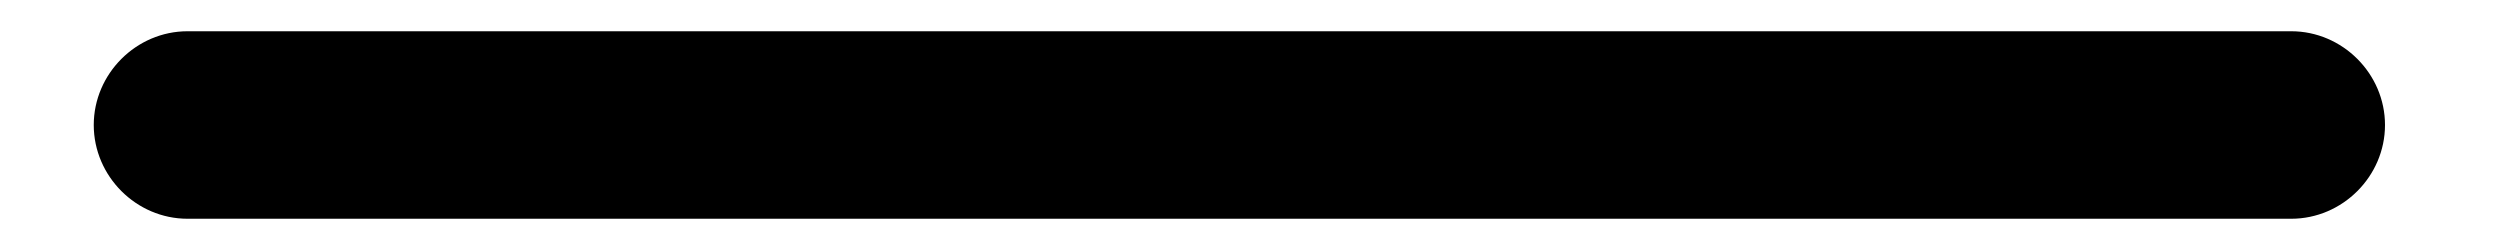 <svg width="20" height="2" viewBox="0 0 20 2" fill="none" xmlns="http://www.w3.org/2000/svg">
<path d="M18.33 1.75H1.5C1.09 1.75 0.75 1.41 0.75 1C0.75 0.59 1.09 0.25 1.5 0.25H18.33C18.74 0.25 19.08 0.59 19.08 1C19.08 1.41 18.74 1.75 18.33 1.75Z" fill="black"/>
</svg>
